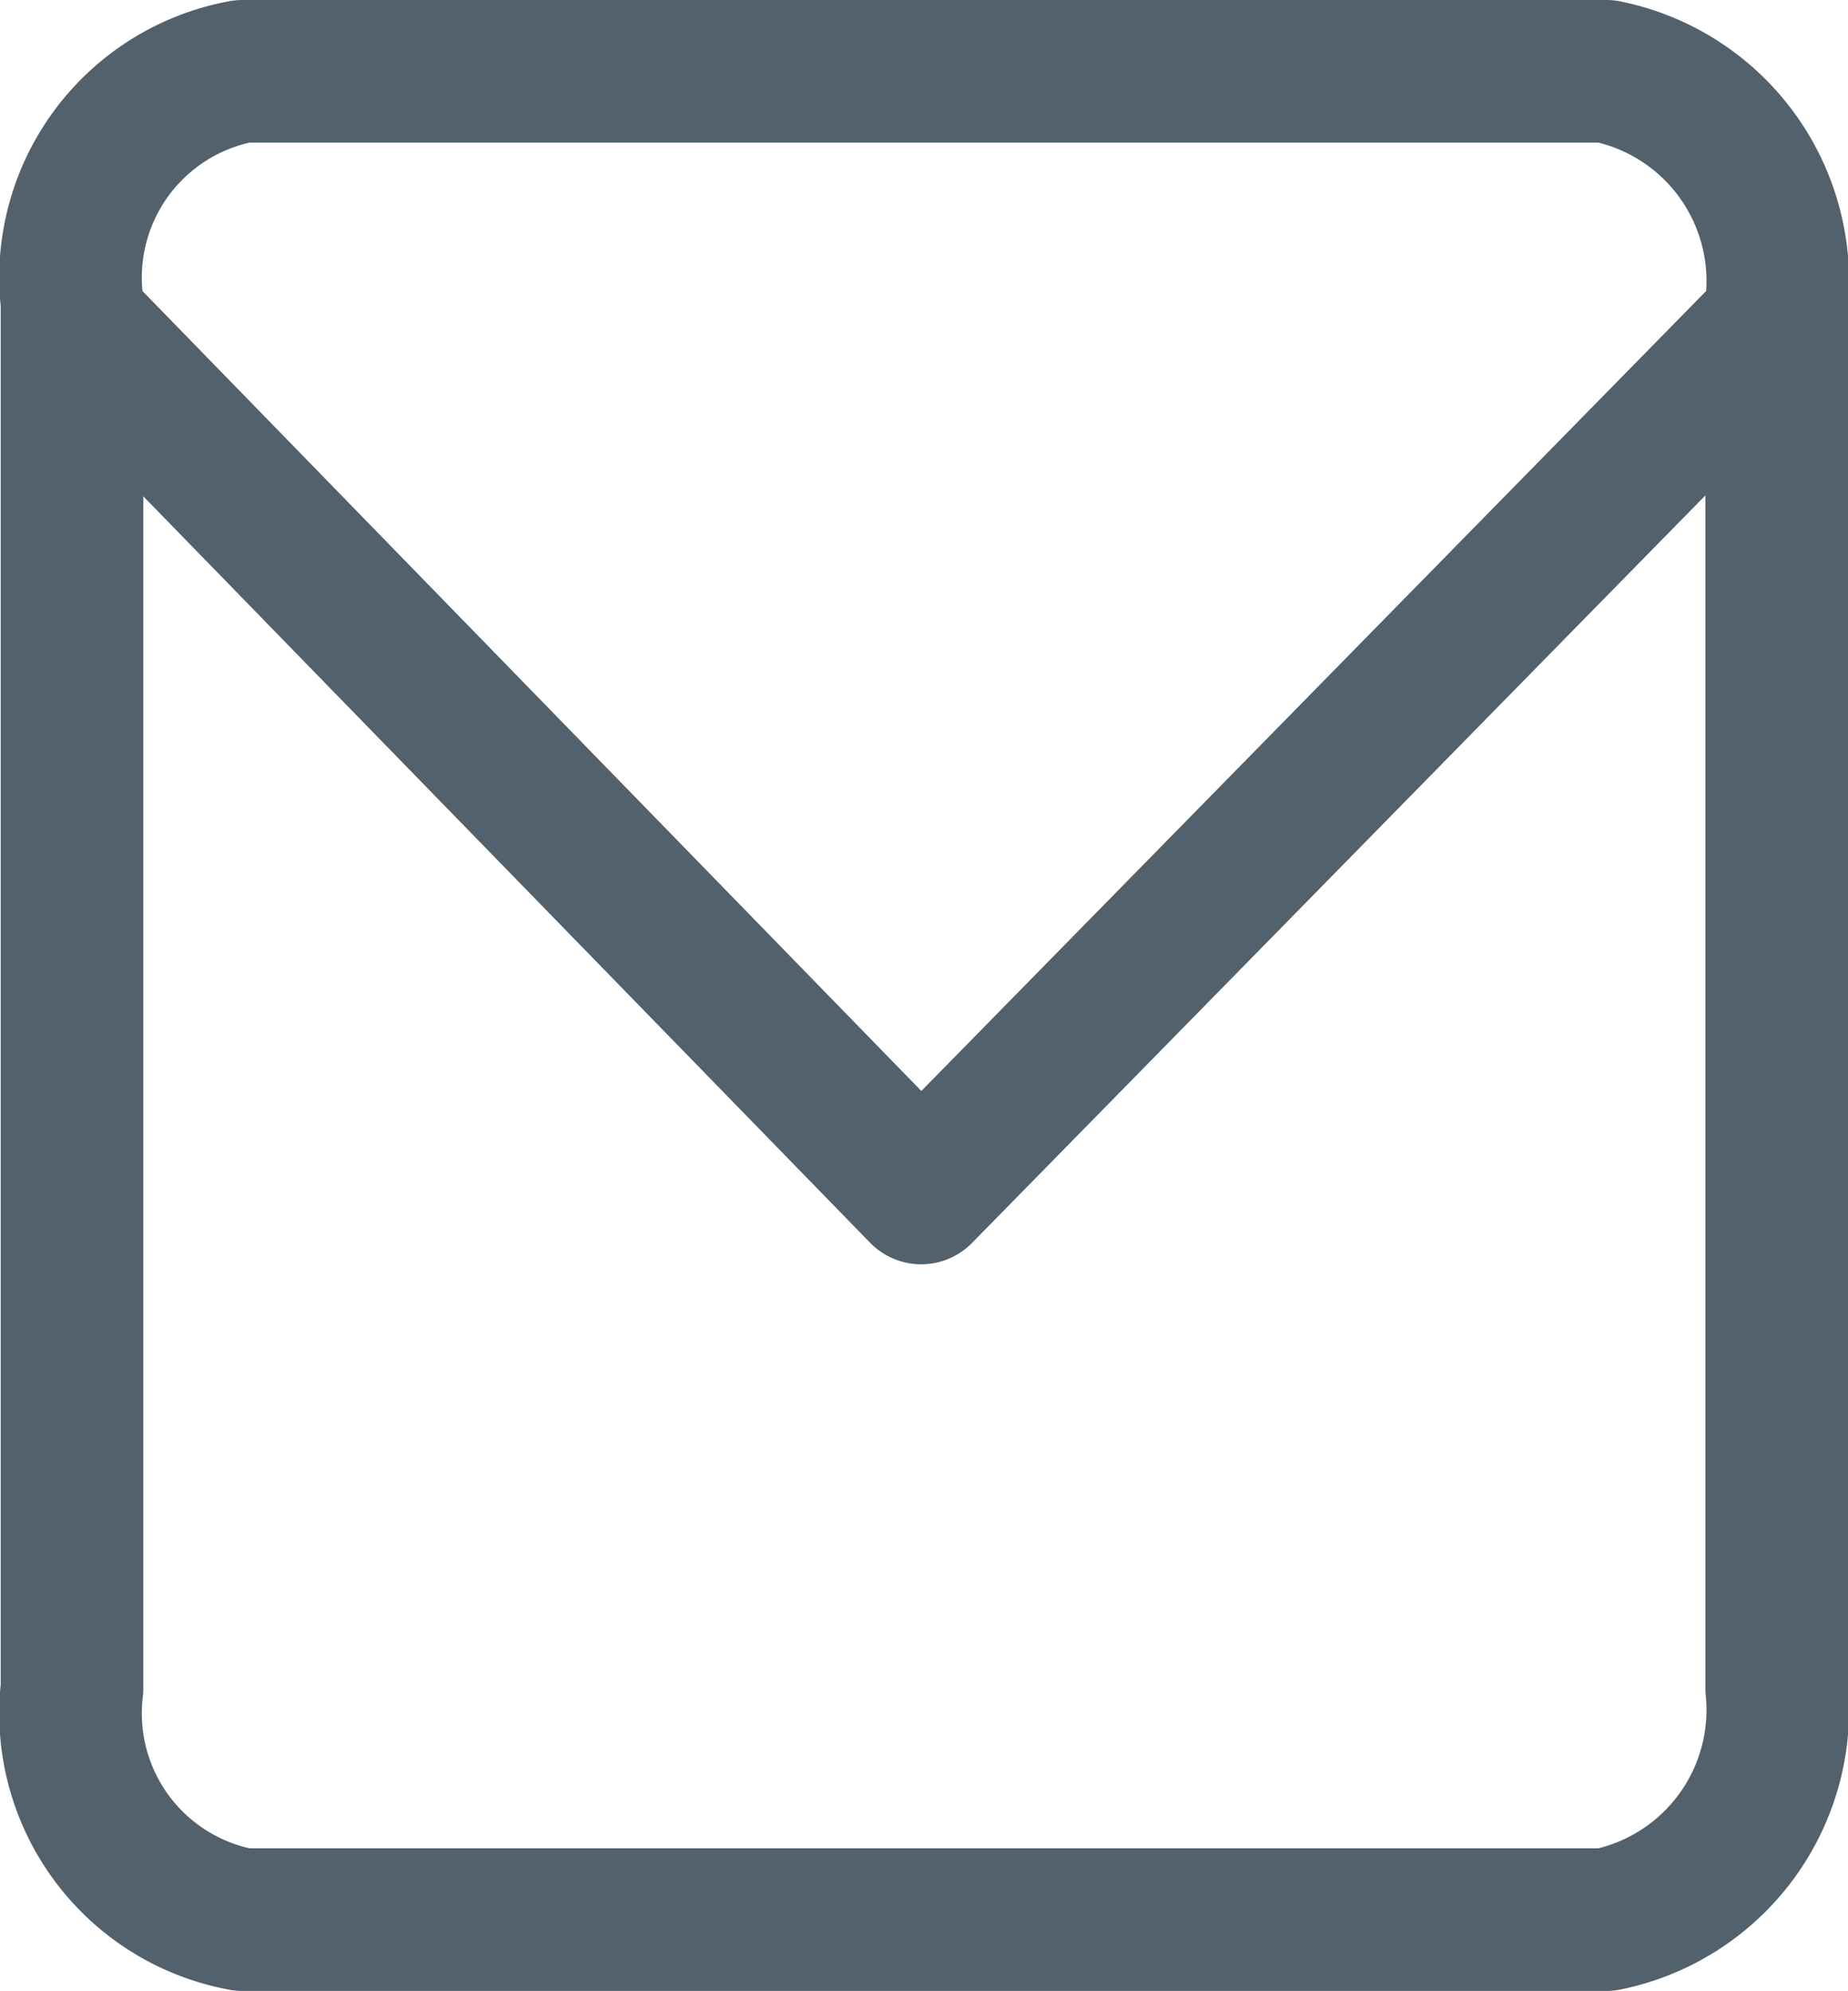 <svg xmlns="http://www.w3.org/2000/svg" viewBox="0 0 25.92 27.92"><defs><style>.cls-1{fill:none;stroke:#52616b;stroke-linecap:round;stroke-linejoin:round;stroke-width:2px;}</style></defs><g id="Layer_2" data-name="Layer 2"><path class="cls-1" d="M3.22,4.57H22.35a3,3,0,0,1,2.39,3.24V27.25a3,3,0,0,1-2.39,3.24H3.22A2.94,2.94,0,0,1,.83,27.25V7.81A2.94,2.94,0,0,1,3.22,4.57Z" transform="translate(0.18 -3.57)"/><path class="cls-1" d="M24.74,8.07l-12,12.23L.83,8.07" transform="translate(0.18 -3.57)"/></g></svg>